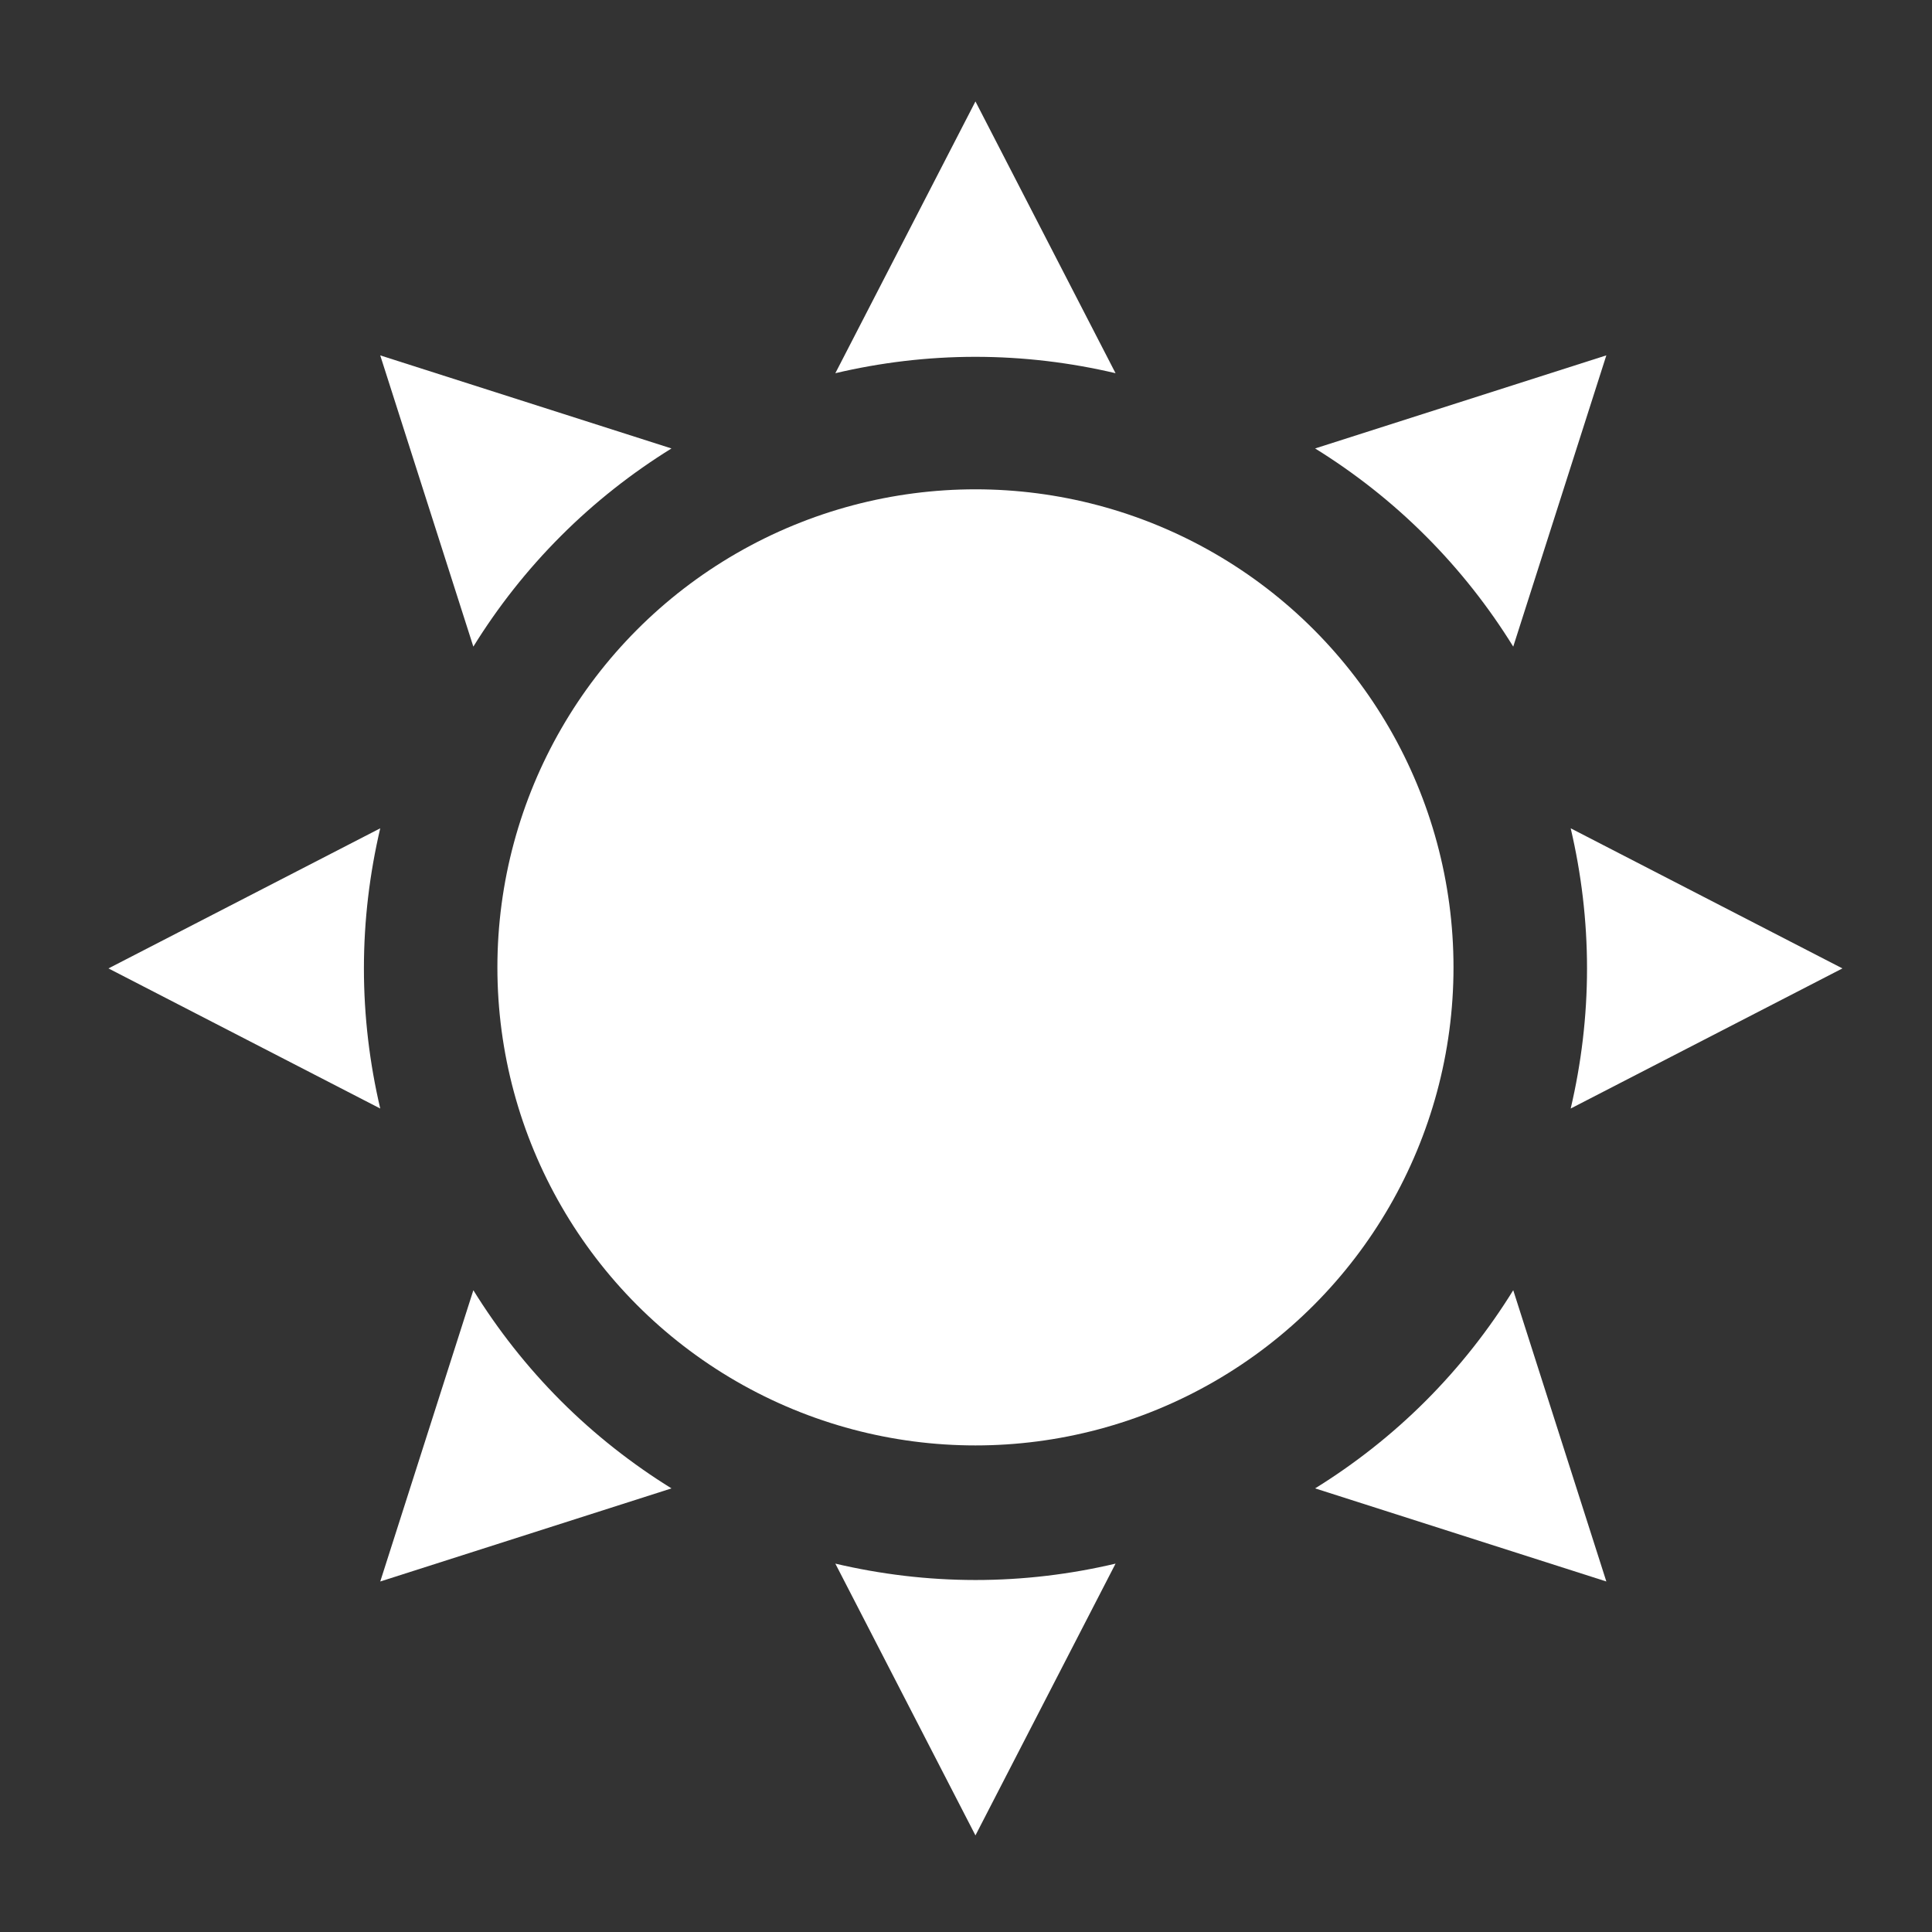 <svg enable-background="new 0 0 100 100" version="1.0" viewBox="0 0 100 100" x="0px" xml:space="preserve" xmlns="http://www.w3.org/2000/svg" xmlns:xlink="http://www.w3.org/1999/xlink" y="0px">
<rect x="0" y="0" width="100" height="100" fill="#333333" stroke="none"/>
<style type="text/css">
	circle, path { fill:#FFFFFF; }
</style>
	<circle cx="50.489" cy="50.071" r="24.744"/>
	<path d="M57.741,19.317L50.489,5.25l-7.252,14.067  c2.33-0.549,4.756-0.848,7.252-0.848C52.987,18.47,55.411,18.769,57.741,19.317z  "/>
	<path d="M43.237,80.933L50.489,95l7.252-14.067c-2.33,0.549-4.754,0.848-7.252,0.848  C47.994,81.78,45.568,81.481,43.237,80.933z"/>
	<path d="M5.614,50.125l14.067,7.252c-0.546-2.33-0.845-4.756-0.845-7.252  c0-2.496,0.299-4.922,0.845-7.252L5.614,50.125z"/>
	<path d="M95.364,50.125l-14.065-7.252c0.546,2.33,0.845,4.756,0.845,7.252  c0,2.496-0.299,4.922-0.845,7.252L95.364,50.125z"/>
	<path d="M29.03,27.744c1.765-1.767,3.691-3.271,5.725-4.532l-15.074-4.817  l4.819,15.074C25.761,31.433,27.265,29.509,29.03,27.744z"/>
	<path d="M73.795,72.509c-1.765,1.765-3.691,3.269-5.725,4.529l15.074,4.819  l-4.819-15.076C77.066,68.817,75.56,70.741,73.795,72.509z"/>
	<path d="M24.501,66.782l-4.819,15.076l15.074-4.819  c-2.034-1.261-3.96-2.765-5.725-4.529C27.265,70.741,25.761,68.817,24.501,66.782  z"/>
	<path d="M78.325,33.469l4.819-15.076L68.07,23.212  c2.034,1.261,3.96,2.765,5.725,4.532C75.56,29.509,77.066,31.433,78.325,33.469z"/>
</svg>